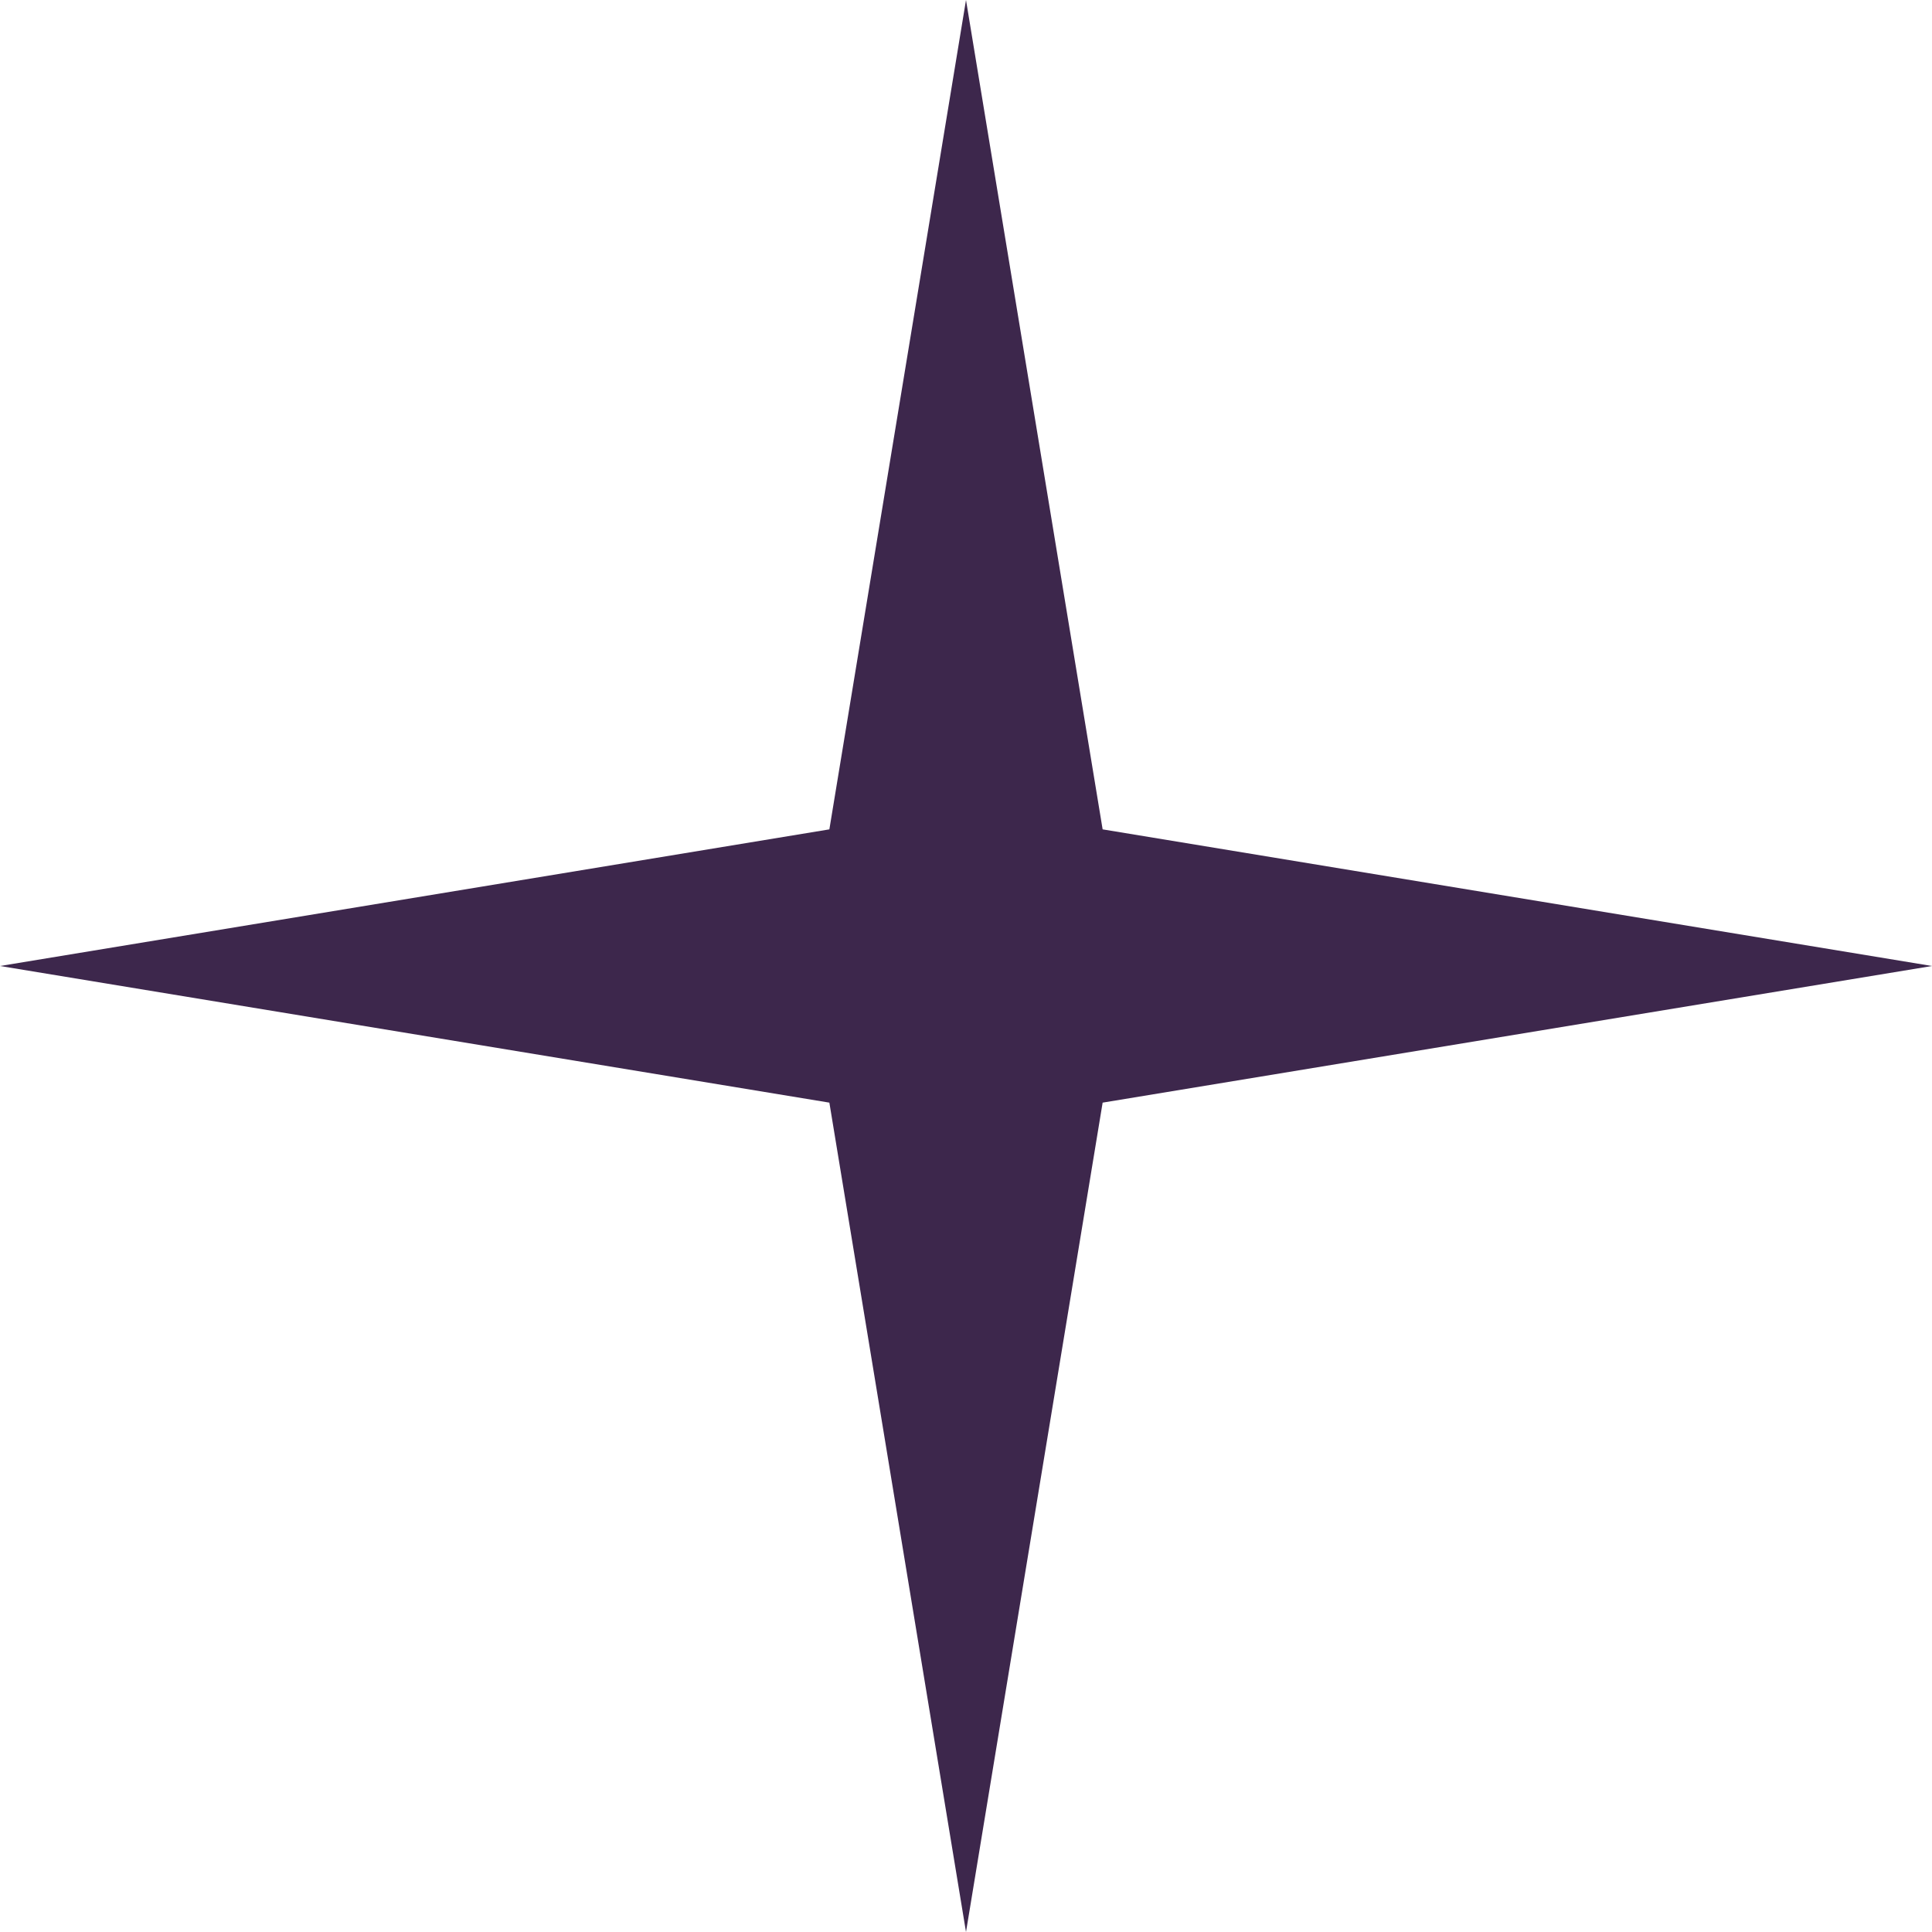 <svg width="36" height="36" viewBox="0 0 36 36" fill="none" xmlns="http://www.w3.org/2000/svg">
<path d="M18 0L20.546 15.454L36 18L20.546 20.546L18 36L15.454 20.546L0 18L15.454 15.454L18 0Z" fill="#3D274C"/>
</svg>
